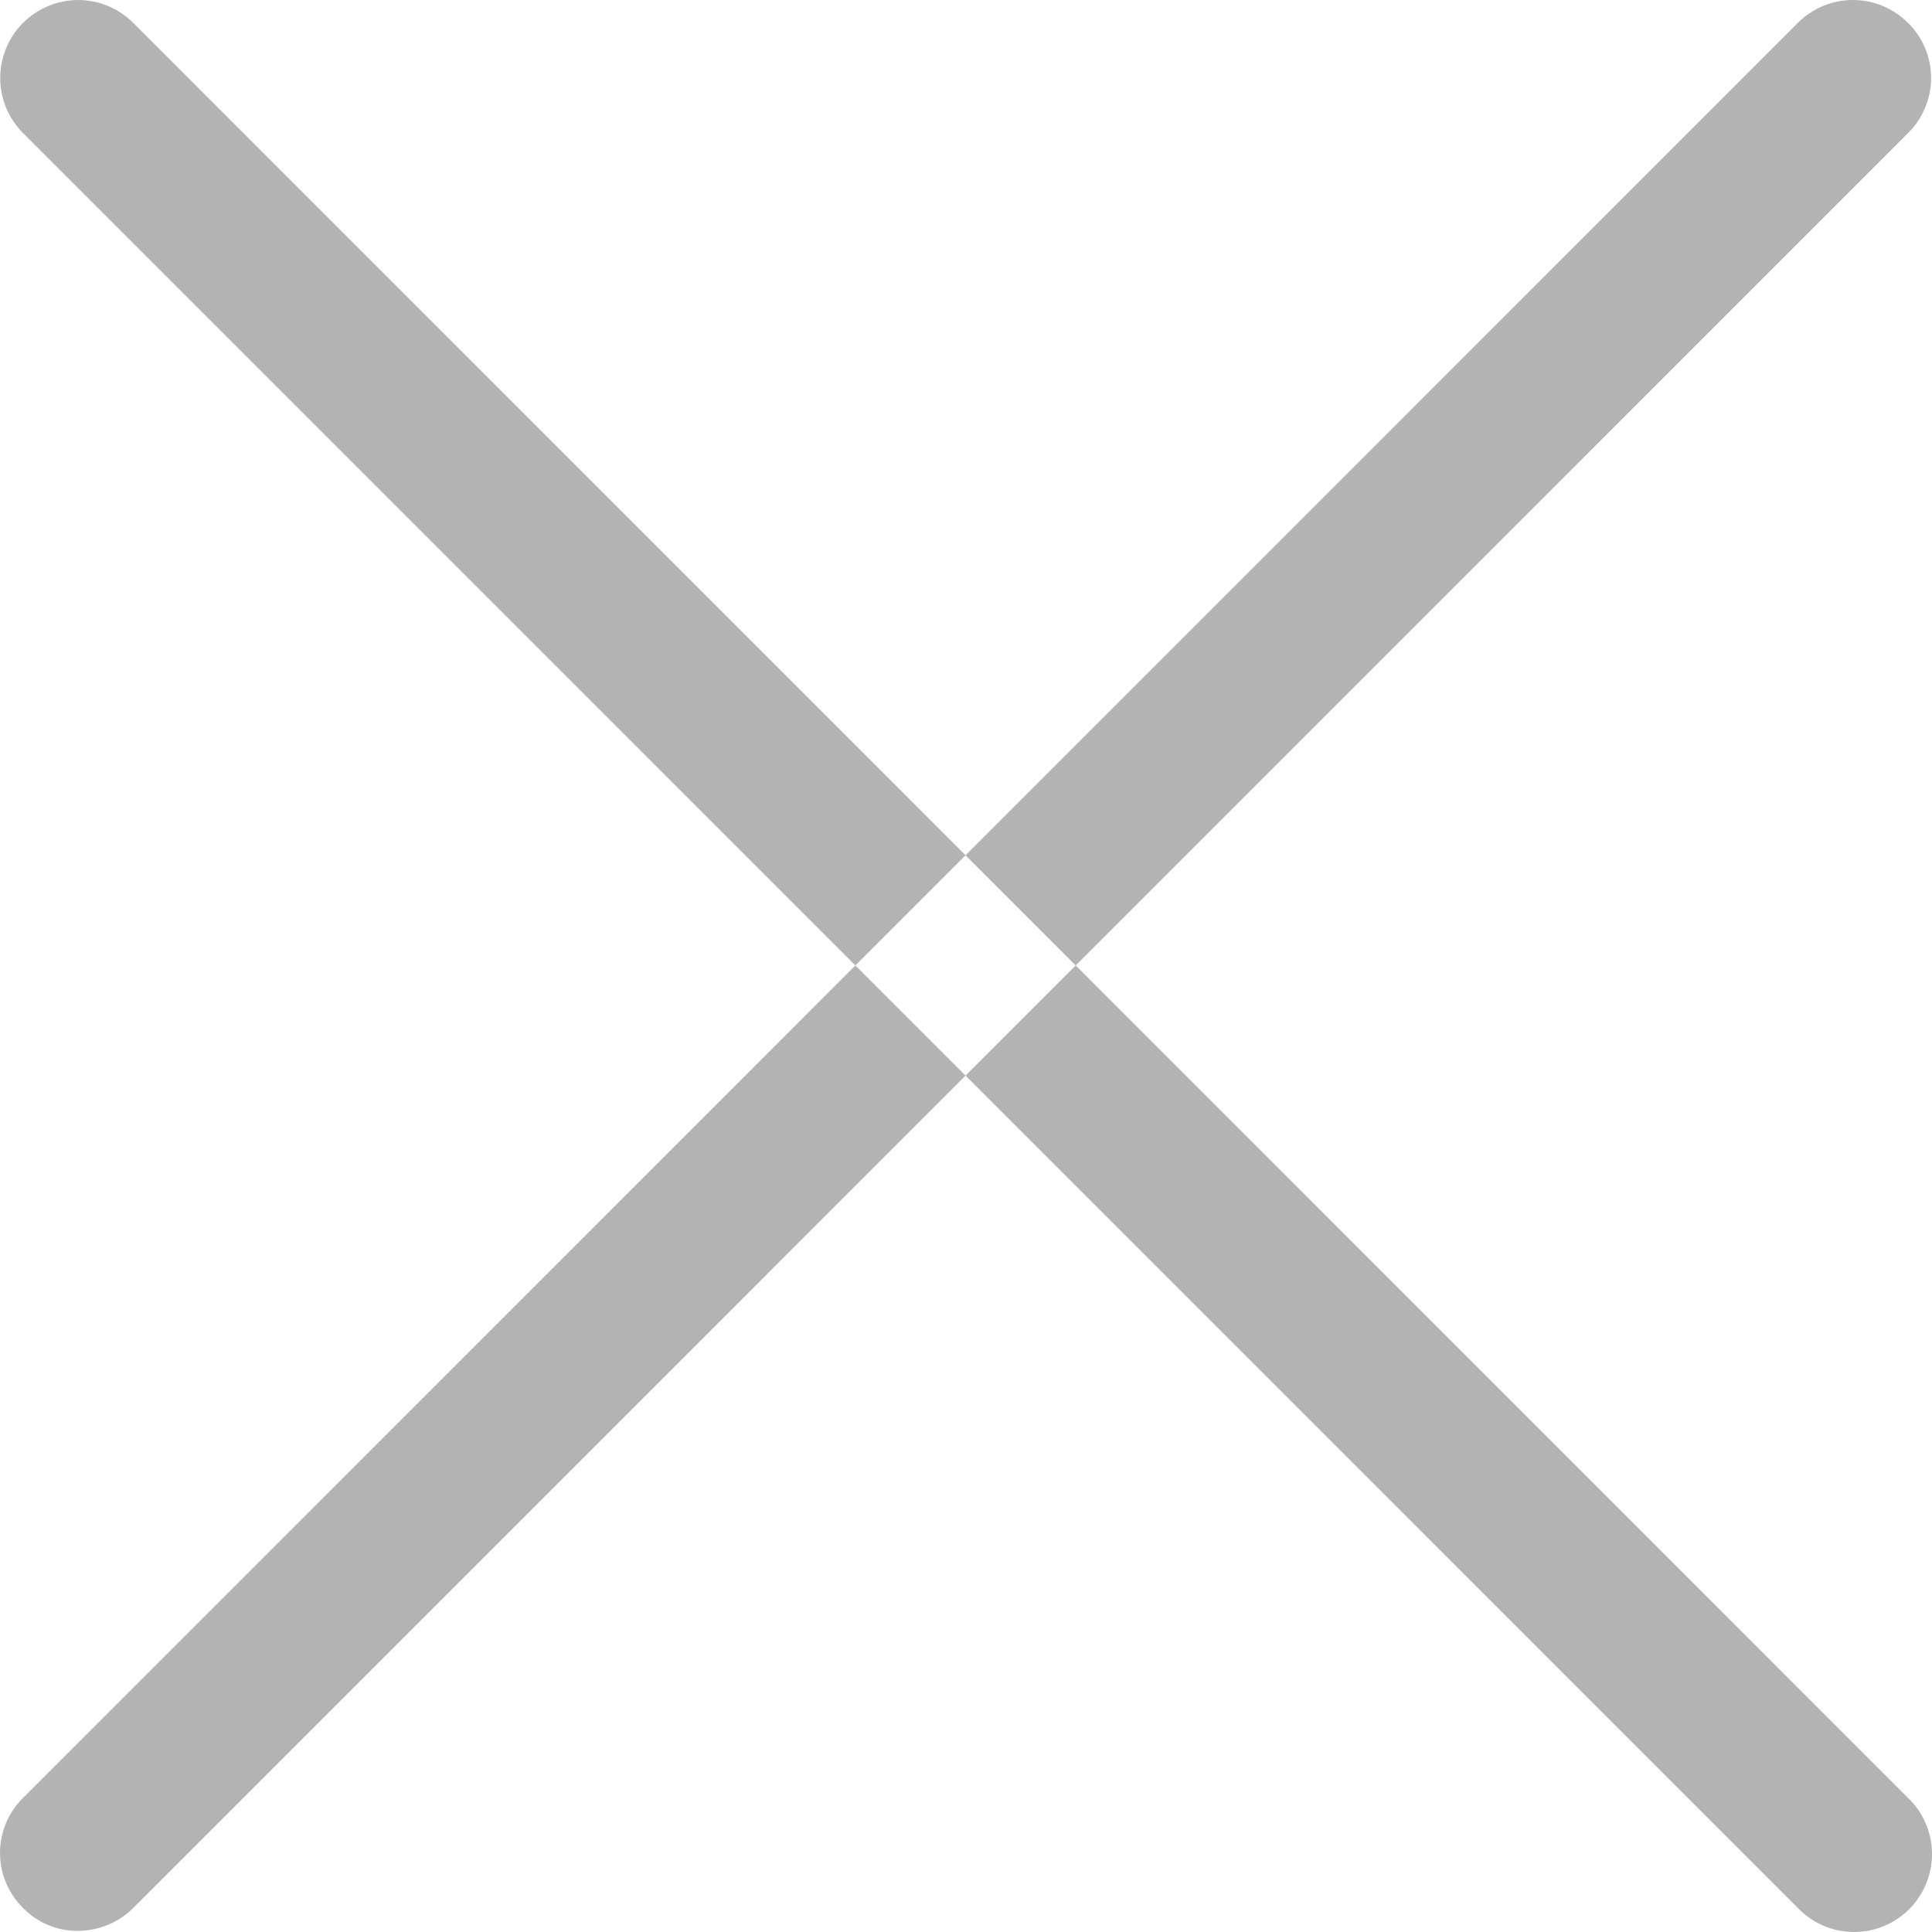 <svg width="17" height="17" viewBox="0 0 17 17" fill="none" xmlns="http://www.w3.org/2000/svg">
<path fill-rule="evenodd" clip-rule="evenodd" d="M16.788 0.201C16.724 0.137 16.649 0.087 16.566 0.052C16.483 0.018 16.394 0 16.304 0C16.214 0 16.125 0.018 16.042 0.052C15.959 0.087 15.883 0.137 15.82 0.201L0.204 15.819C0.139 15.882 0.088 15.958 0.053 16.041C0.018 16.124 0 16.214 0 16.304C0 16.394 0.018 16.484 0.053 16.567C0.088 16.65 0.139 16.726 0.204 16.789C0.267 16.854 0.342 16.905 0.425 16.939C0.508 16.974 0.598 16.991 0.688 16.99C0.869 16.989 1.043 16.917 1.172 16.789L16.788 1.172C16.853 1.108 16.904 1.033 16.939 0.949C16.974 0.866 16.992 0.777 16.992 0.686C16.992 0.596 16.974 0.506 16.939 0.423C16.904 0.339 16.853 0.264 16.788 0.201ZM16.788 15.819L1.172 0.201C1.108 0.137 1.032 0.087 0.949 0.052C0.866 0.018 0.777 0 0.687 0C0.597 0.001 0.508 0.018 0.424 0.053C0.341 0.088 0.266 0.138 0.202 0.202C0.138 0.266 0.088 0.341 0.054 0.425C0.02 0.508 0.002 0.597 0.002 0.687C0.002 0.777 0.02 0.866 0.054 0.949C0.089 1.032 0.14 1.108 0.204 1.172L15.82 16.789C15.883 16.855 15.959 16.907 16.043 16.944C16.126 16.98 16.216 16.999 16.308 17C16.399 17.001 16.489 16.984 16.574 16.949C16.658 16.915 16.735 16.863 16.8 16.799C16.864 16.734 16.915 16.657 16.949 16.573C16.984 16.488 17.001 16.398 17 16.306C16.999 16.215 16.98 16.125 16.943 16.041C16.907 15.957 16.854 15.882 16.788 15.819Z" fill="#B3B3B3"/>
</svg>
